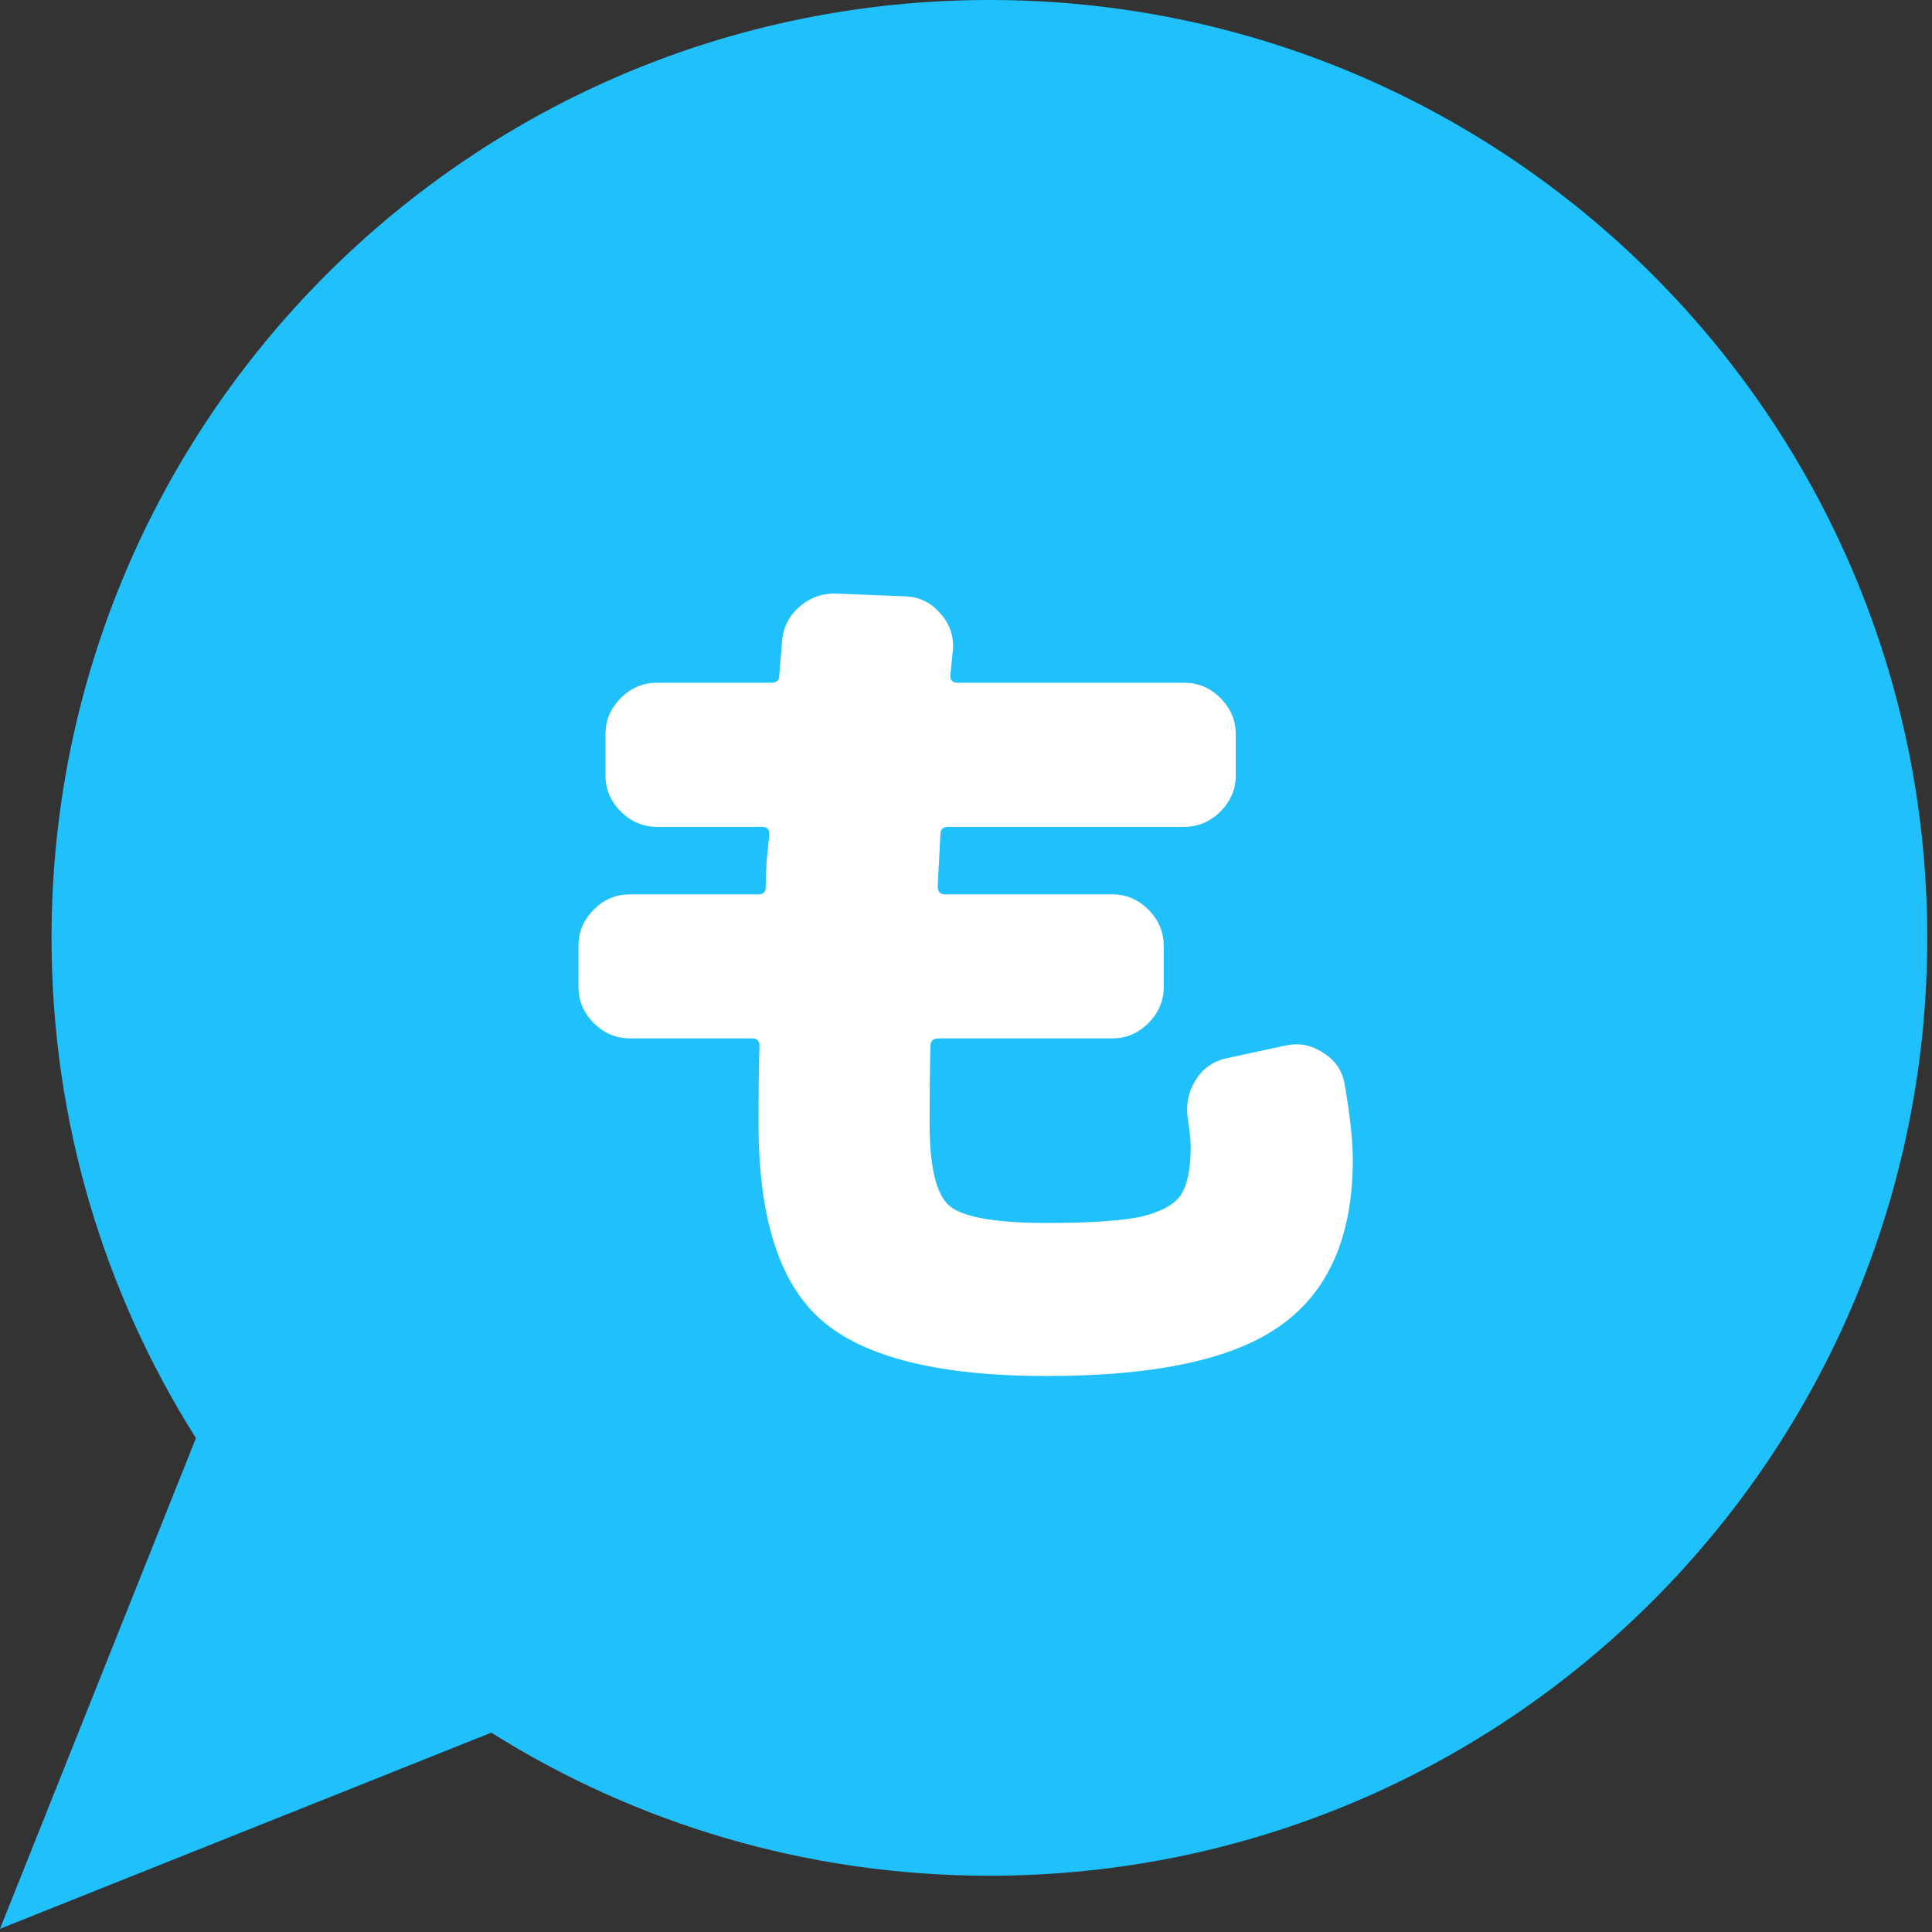 <svg width="103" height="103" viewBox="0 0 103 103" fill="none" xmlns="http://www.w3.org/2000/svg">
<rect x="0" y="0" width="103" height="103" fill="#333333" stroke="none"/>
<path fill-rule="evenodd" clip-rule="evenodd" d="M52.747 100C80.361 100 102.747 77.614 102.747 50C102.747 22.386 80.361 0 52.747 0C25.133 0 2.747 22.386 2.747 50C2.747 59.805 5.569 68.951 10.445 76.669L0 102.83L26.191 92.373C33.886 97.205 42.99 100 52.747 100Z" fill="#20C0FB"/>
<path d="M71.688 57.808C71.976 59.472 72.12 60.816 72.12 61.84C72.12 65.872 70.856 68.8 68.328 70.624C65.832 72.448 61.656 73.36 55.8 73.36C50.072 73.36 46.072 72.368 43.8 70.384C41.56 68.432 40.44 64.944 40.44 59.92C40.44 58.16 40.456 56.768 40.488 55.744C40.488 55.488 40.36 55.36 40.104 55.36H33.576C32.84 55.36 32.2 55.088 31.656 54.544C31.112 54 30.84 53.36 30.84 52.624V50.416C30.84 49.68 31.112 49.04 31.656 48.496C32.2 47.952 32.84 47.68 33.576 47.68H40.44C40.696 47.68 40.824 47.552 40.824 47.296C40.824 47.008 40.84 46.544 40.872 45.904C40.936 45.264 40.984 44.784 41.016 44.464C41.016 44.208 40.888 44.08 40.632 44.08H35.016C34.28 44.08 33.64 43.808 33.096 43.264C32.552 42.72 32.28 42.08 32.28 41.344V39.136C32.28 38.4 32.552 37.76 33.096 37.216C33.64 36.672 34.28 36.4 35.016 36.4H41.112C41.4 36.4 41.544 36.272 41.544 36.016L41.688 34.288C41.72 33.52 42.024 32.88 42.6 32.368C43.176 31.856 43.848 31.616 44.616 31.648L48.264 31.792C49 31.824 49.608 32.112 50.088 32.656C50.6 33.2 50.84 33.84 50.808 34.576L50.664 36.016C50.664 36.272 50.792 36.4 51.048 36.4H63.144C63.88 36.4 64.52 36.672 65.064 37.216C65.608 37.76 65.88 38.4 65.88 39.136V41.344C65.88 42.08 65.608 42.72 65.064 43.264C64.52 43.808 63.88 44.08 63.144 44.08H50.568C50.28 44.08 50.136 44.208 50.136 44.464C50.104 45.104 50.056 46.032 49.992 47.248C49.992 47.536 50.12 47.68 50.376 47.68H59.304C60.04 47.68 60.68 47.952 61.224 48.496C61.768 49.04 62.04 49.68 62.04 50.416V52.624C62.04 53.36 61.768 54 61.224 54.544C60.68 55.088 60.04 55.36 59.304 55.36H50.04C49.752 55.36 49.608 55.488 49.608 55.744C49.576 56.768 49.56 58.16 49.56 59.92C49.56 62.224 49.912 63.68 50.616 64.288C51.352 64.896 53.08 65.2 55.8 65.2C58.104 65.2 59.784 65.088 60.84 64.864C61.896 64.608 62.6 64.224 62.952 63.712C63.304 63.168 63.48 62.304 63.48 61.12C63.48 60.832 63.432 60.368 63.336 59.728C63.208 58.96 63.336 58.256 63.72 57.616C64.104 56.976 64.664 56.576 65.4 56.416L68.52 55.744C69.256 55.584 69.928 55.712 70.536 56.128C71.176 56.512 71.56 57.072 71.688 57.808Z" fill="white"/>
</svg>
